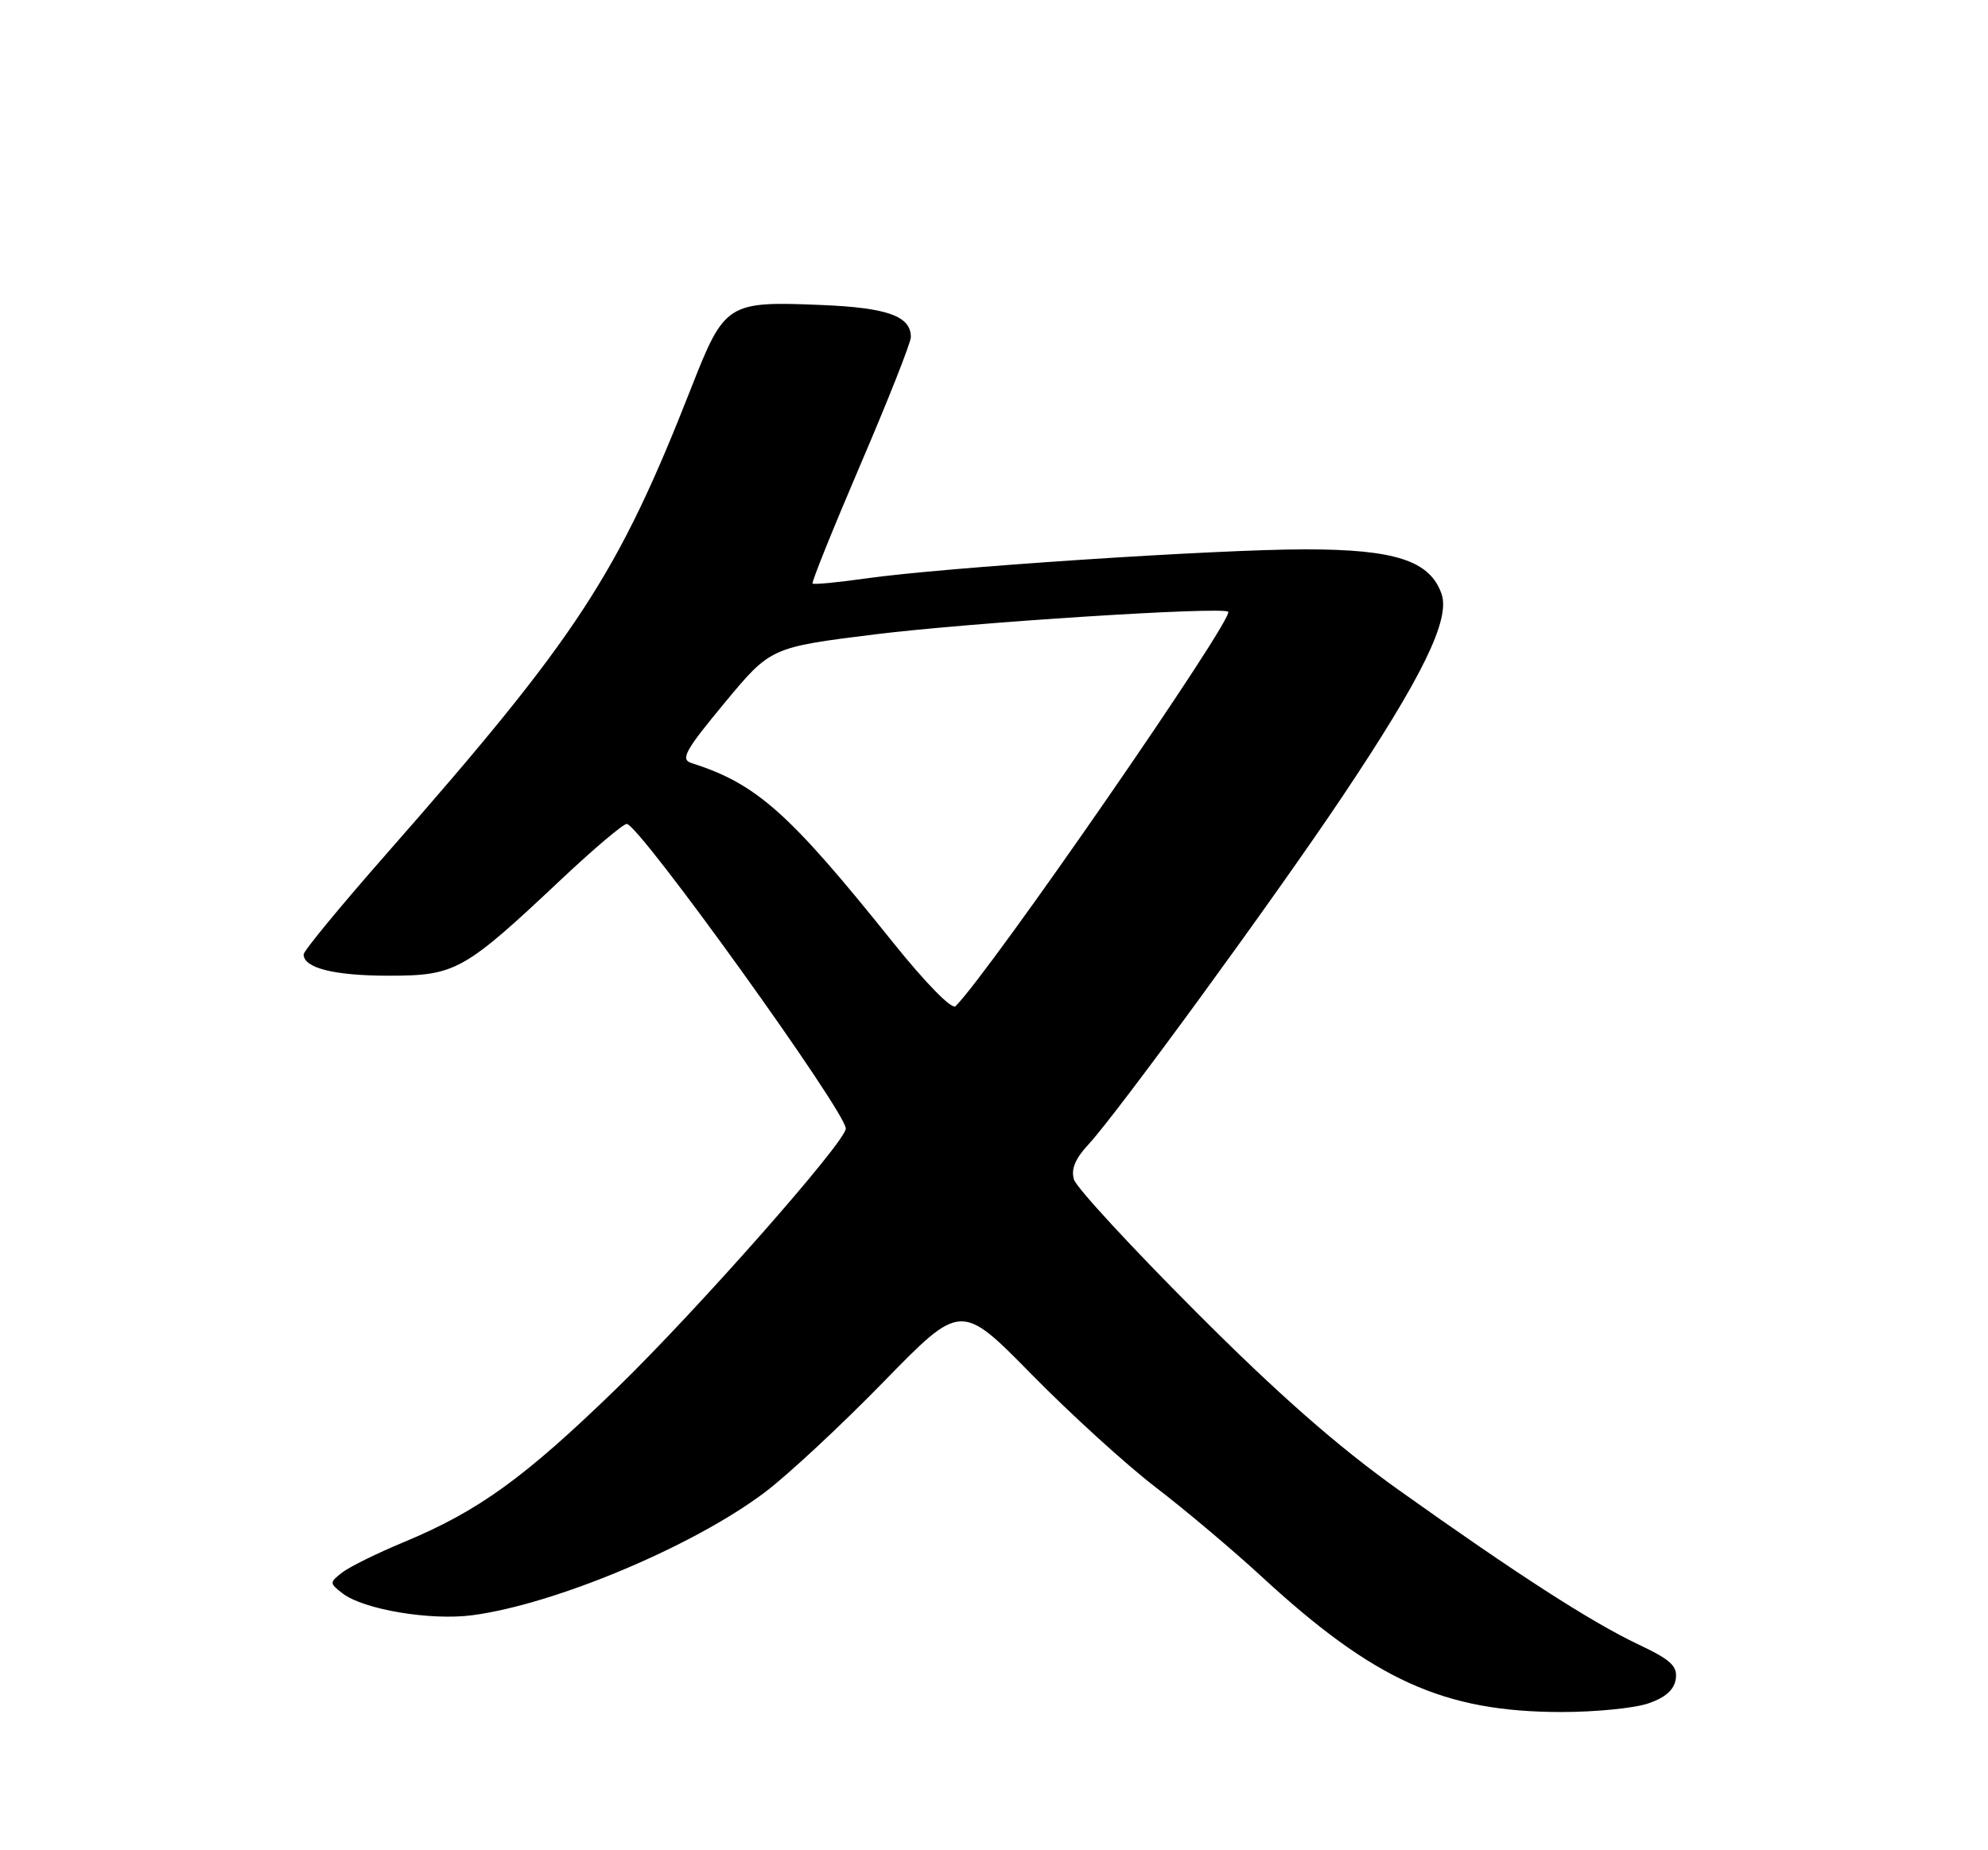 <?xml version="1.0" encoding="UTF-8" standalone="no"?>
<!DOCTYPE svg PUBLIC "-//W3C//DTD SVG 1.1//EN" "http://www.w3.org/Graphics/SVG/1.1/DTD/svg11.dtd" >
<svg xmlns="http://www.w3.org/2000/svg" xmlns:xlink="http://www.w3.org/1999/xlink" version="1.1" viewBox="0 0 275 256">
 <g >
 <path fill="currentColor"
d=" M 228.00 235.69 C 230.37 234.89 231.60 233.79 231.81 232.31 C 232.07 230.52 231.11 229.64 226.62 227.52 C 220.11 224.43 209.94 217.88 193.50 206.17 C 185.03 200.13 176.75 192.86 165.36 181.43 C 156.48 172.53 148.92 164.34 148.57 163.22 C 148.12 161.80 148.72 160.33 150.57 158.34 C 154.49 154.13 176.25 124.32 185.68 110.23 C 196.72 93.74 200.64 85.73 199.41 82.18 C 197.81 77.58 192.99 76.00 180.50 76.01 C 168.13 76.02 130.48 78.51 119.74 80.04 C 115.87 80.59 112.57 80.90 112.40 80.74 C 112.24 80.57 115.23 73.15 119.05 64.23 C 122.87 55.32 126.00 47.40 126.00 46.64 C 126.00 43.74 122.78 42.58 113.65 42.20 C 100.62 41.66 100.23 41.90 95.63 53.63 C 85.48 79.51 79.93 88.01 53.53 118.06 C 47.19 125.27 42.00 131.57 42.00 132.05 C 42.00 133.94 46.22 135.00 53.78 135.00 C 63.02 135.00 64.16 134.36 77.64 121.67 C 82.12 117.45 86.20 114.00 86.70 114.00 C 88.38 114.00 117.00 153.82 117.00 156.15 C 117.00 157.96 96.49 181.22 85.37 192.03 C 72.53 204.50 66.19 209.08 55.84 213.38 C 52.18 214.90 48.35 216.79 47.34 217.57 C 45.56 218.96 45.56 219.04 47.38 220.46 C 50.26 222.69 59.51 224.25 65.32 223.49 C 76.73 221.99 95.87 213.96 105.76 206.51 C 108.92 204.14 116.32 197.25 122.22 191.20 C 132.93 180.21 132.93 180.21 142.72 190.18 C 148.10 195.66 155.83 202.70 159.91 205.82 C 163.98 208.94 170.50 214.44 174.41 218.04 C 190.08 232.50 199.70 236.86 216.00 236.88 C 220.68 236.88 226.07 236.35 228.00 235.69 Z  M 123.45 130.30 C 109.11 112.41 104.67 108.46 95.66 105.58 C 94.09 105.08 94.74 103.88 100.21 97.28 C 106.60 89.57 106.60 89.57 121.05 87.77 C 134.20 86.14 168.96 83.91 169.89 84.64 C 170.86 85.40 137.03 134.37 132.18 139.22 C 131.67 139.73 128.00 135.98 123.45 130.30 Z "/>
</g>
</svg>